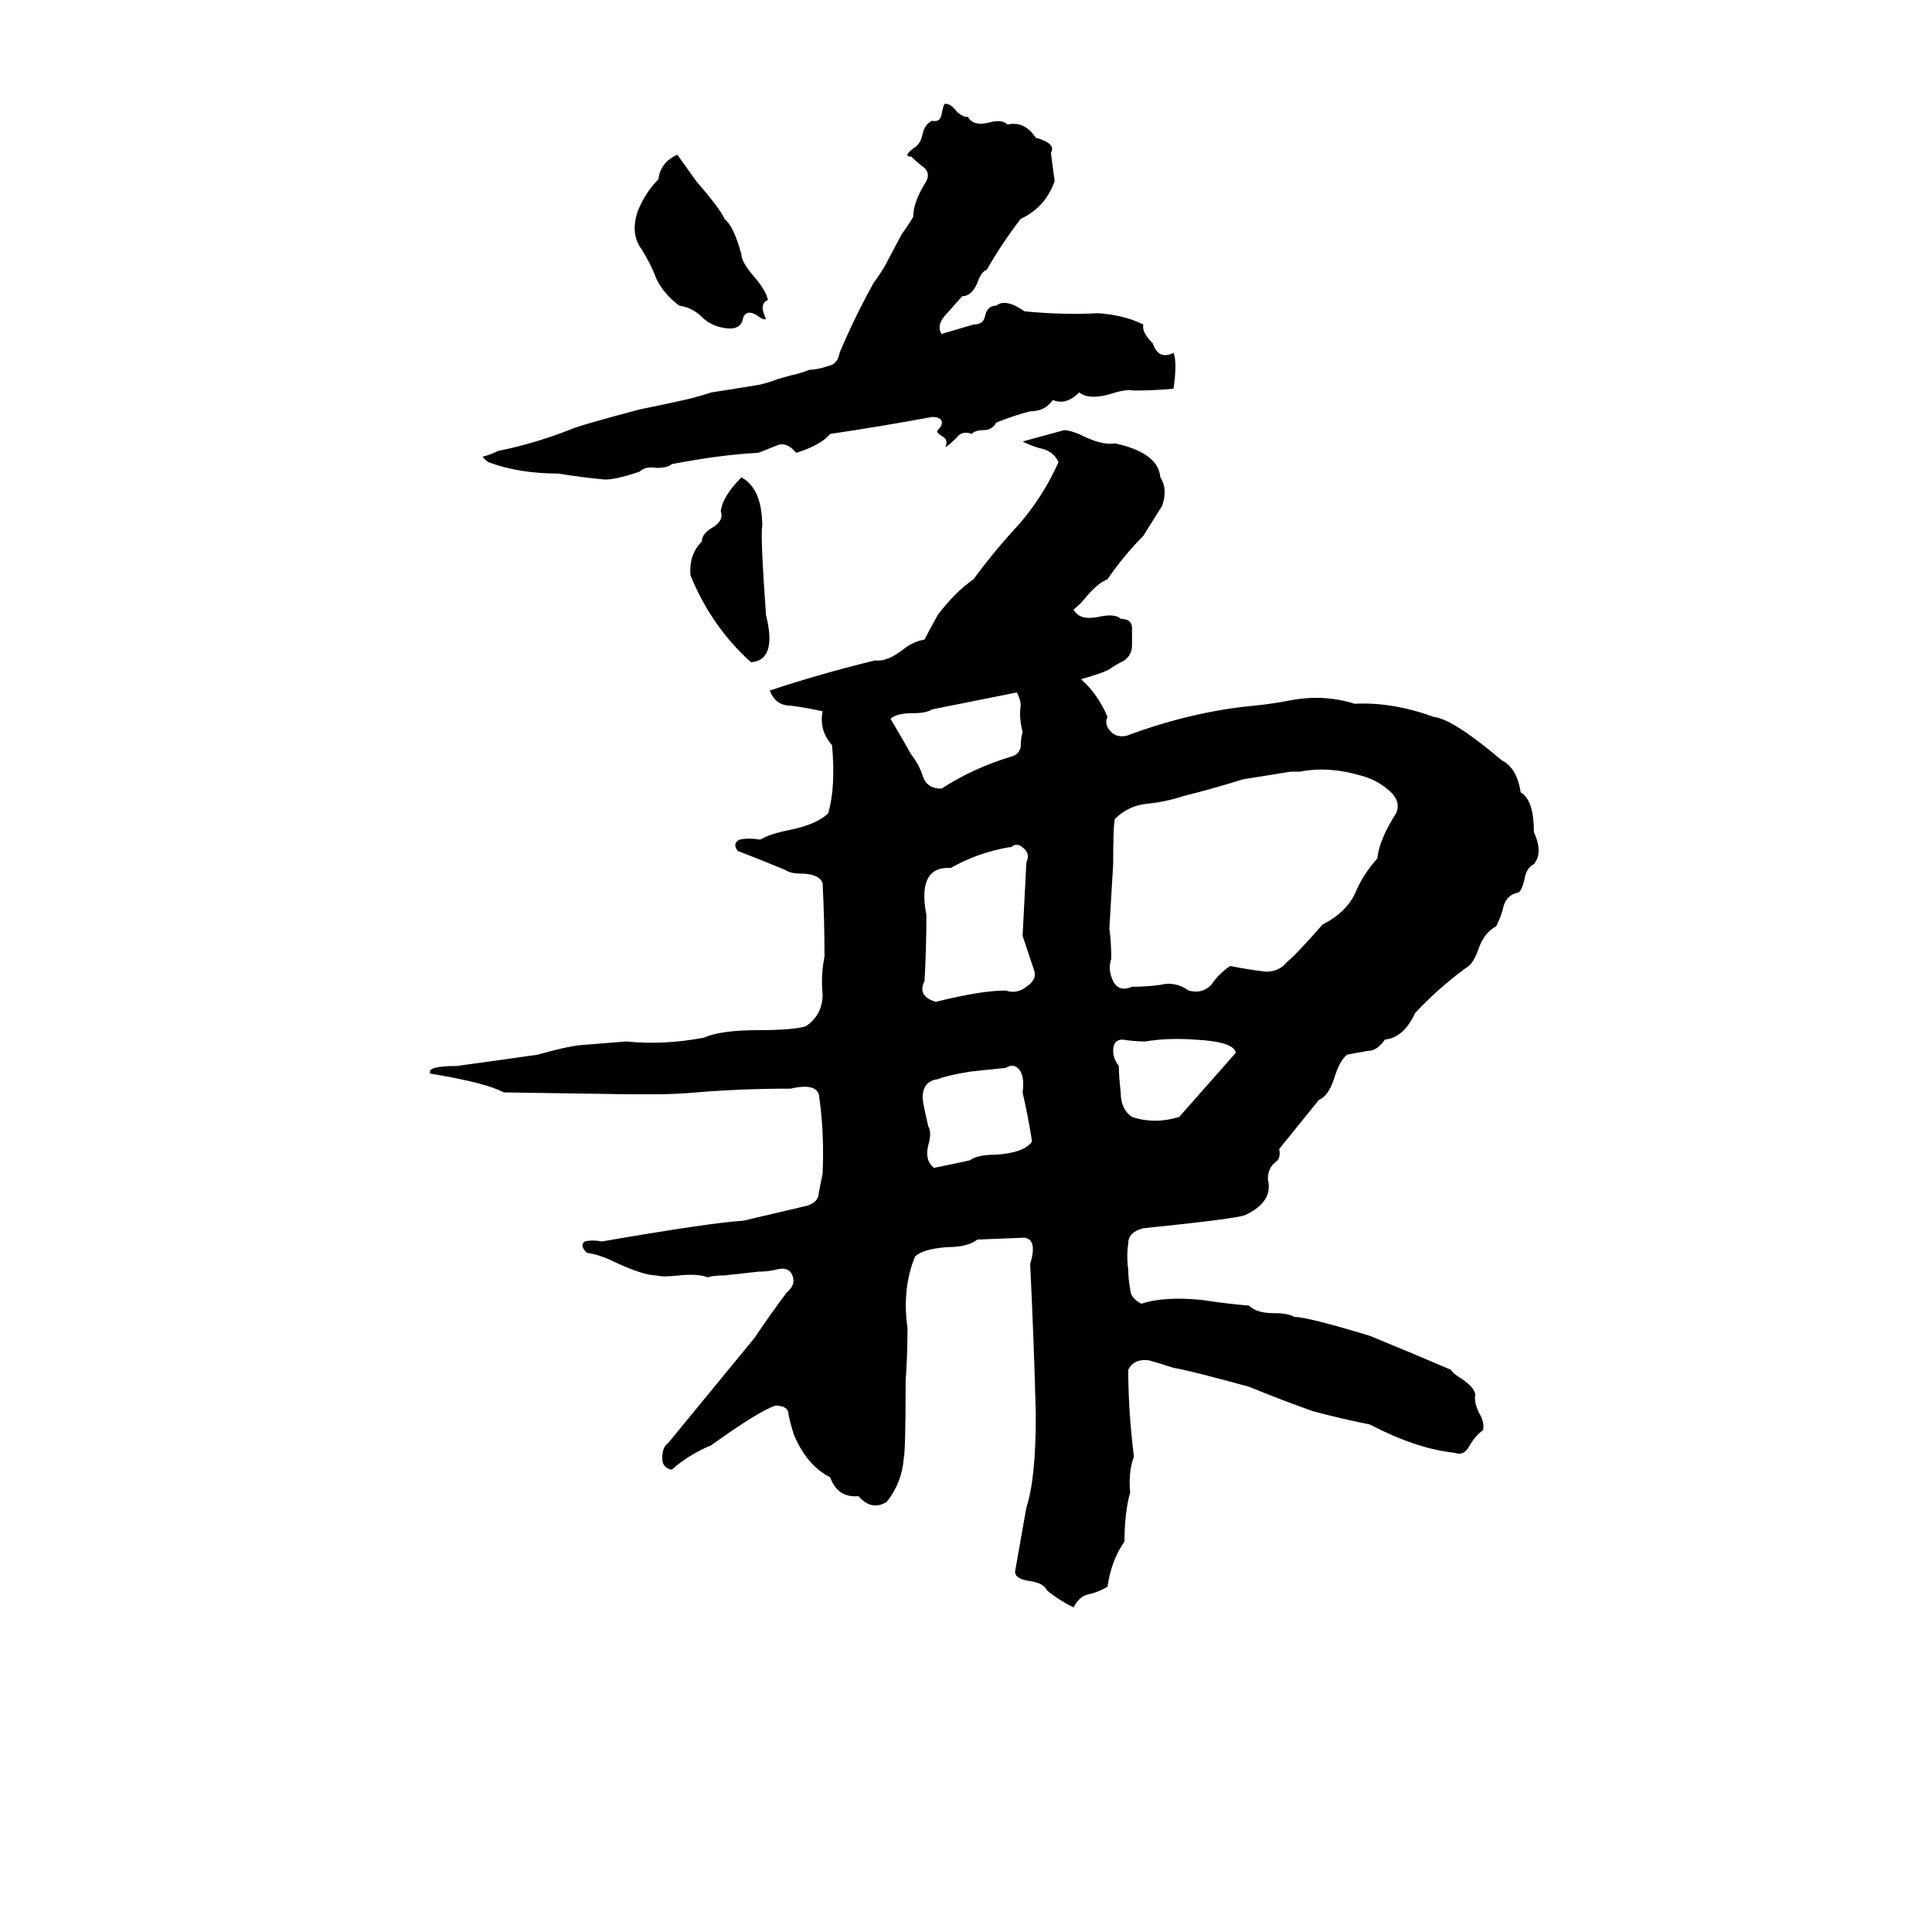 <svg xmlns="http://www.w3.org/2000/svg" viewBox="0 -800 1024 1024">
	<path fill="#000000" d="M501 -745Q504 -745 507 -741Q510 -738 513 -738Q516 -733 524 -735Q531 -737 534 -734Q543 -736 549 -727Q560 -724 557 -719Q558 -711 559 -704Q554 -690 541 -684Q531 -671 523 -657Q520 -656 518 -650Q515 -643 510 -643L502 -634Q496 -628 499 -623L516 -628Q521 -628 522 -632Q523 -638 528 -638Q533 -642 543 -635Q563 -633 582 -634Q596 -633 606 -628Q605 -624 611 -618Q614 -609 622 -613Q624 -608 622 -594Q612 -593 601 -593Q597 -594 588 -591Q577 -588 572 -592Q565 -585 558 -588Q554 -582 546 -582Q538 -580 528 -576Q526 -572 521 -572Q517 -572 515 -570Q510 -572 507 -568Q503 -564 501 -563Q503 -567 499 -569Q496 -571 497 -572Q500 -575 499 -577Q498 -579 494 -579Q467 -574 440 -570Q435 -564 422 -560Q417 -566 412 -564Q407 -562 402 -560Q382 -559 356 -554Q354 -552 348 -552Q342 -553 339 -550Q324 -545 319 -546Q308 -547 296 -549Q275 -549 259 -555Q256 -557 256 -558Q260 -559 264 -561Q284 -565 304 -573Q309 -575 339 -583Q349 -585 358 -587Q368 -589 377 -592Q390 -594 402 -596Q407 -597 412 -599L419 -601Q424 -602 429 -604Q433 -604 439 -606Q444 -607 445 -613Q453 -632 463 -650Q466 -654 469 -659L478 -676Q481 -680 484 -685Q484 -693 491 -704Q493 -708 490 -711Q486 -714 483 -717Q478 -717 485 -722Q488 -724 489 -729Q490 -734 494 -736Q498 -735 499 -739Q500 -745 501 -745ZM359 -718L369 -704Q382 -689 384 -684Q389 -680 393 -665Q393 -661 400 -653Q406 -646 407 -641Q402 -639 406 -631Q405 -630 401 -633Q396 -636 394 -632Q393 -625 385 -626Q377 -627 372 -632Q367 -637 360 -638Q352 -644 348 -652Q345 -660 340 -668Q334 -676 338 -688Q342 -698 349 -705Q350 -714 359 -718ZM678 -191Q679 -186 676 -184Q672 -181 672 -175Q675 -163 660 -156Q655 -154 606 -149Q598 -147 598 -141Q597 -134 598 -127Q598 -122 599 -117Q599 -112 605 -109Q617 -113 637 -111Q650 -109 662 -108Q666 -104 675 -104Q683 -104 686 -102Q693 -102 726 -92Q748 -83 769 -74Q770 -72 775 -69Q781 -65 782 -61Q781 -57 784 -51Q787 -46 786 -42Q782 -39 779 -34Q776 -28 771 -30Q751 -32 726 -45Q711 -48 696 -52Q679 -58 662 -65Q629 -74 622 -75Q616 -77 609 -79Q601 -80 598 -74Q598 -52 601 -28Q598 -20 599 -9Q596 2 596 17Q589 27 587 41Q582 44 577 45Q572 46 569 52Q561 48 555 43Q553 39 546 38Q538 37 538 33Q541 16 544 -1Q549 -16 549 -50Q548 -90 546 -130Q550 -143 543 -144L518 -143Q513 -139 502 -139Q489 -138 485 -134Q478 -117 481 -96Q481 -82 480 -68Q480 -31 479 -27Q478 -14 470 -4Q462 1 455 -7Q444 -6 440 -17Q428 -23 421 -39Q419 -45 418 -50Q418 -55 411 -55Q402 -52 377 -34Q365 -29 356 -21Q351 -22 351 -27Q351 -33 354 -35Q377 -63 400 -91Q408 -103 417 -115Q422 -119 420 -124Q418 -129 411 -127Q407 -126 402 -126L384 -124Q378 -124 375 -123Q370 -125 360 -124Q351 -123 348 -124Q341 -124 326 -131Q318 -135 311 -136Q307 -140 310 -142Q314 -143 319 -142Q377 -152 394 -153Q411 -157 428 -161Q434 -163 434 -168Q435 -173 436 -178Q437 -200 434 -220Q432 -226 419 -223Q393 -223 369 -221Q358 -220 346 -220Q340 -220 334 -220L267 -221Q258 -226 228 -231Q226 -235 242 -235Q264 -238 285 -241Q299 -245 307 -246Q320 -247 332 -248Q352 -246 373 -250Q382 -254 402 -254Q420 -254 427 -256Q436 -262 436 -273Q435 -283 437 -293Q437 -312 436 -332Q434 -337 424 -337Q419 -337 416 -339Q404 -344 391 -349Q388 -353 392 -355Q397 -356 403 -355Q408 -358 418 -360Q433 -363 439 -369Q443 -383 441 -405Q434 -413 436 -423Q427 -425 419 -426Q411 -426 408 -434Q435 -443 464 -450Q470 -449 479 -456Q484 -460 490 -461Q492 -465 497 -474Q506 -486 516 -493Q527 -508 540 -522Q553 -537 561 -555Q559 -560 553 -562Q548 -563 542 -566L564 -572Q568 -572 576 -568Q585 -564 591 -565Q614 -560 615 -547Q619 -541 616 -532Q611 -524 606 -516Q596 -506 587 -493Q582 -491 576 -484Q572 -479 569 -477Q572 -471 582 -473Q591 -475 594 -472Q600 -472 600 -467Q600 -462 600 -458Q600 -453 596 -450Q592 -448 589 -446Q587 -444 573 -440Q582 -432 587 -420Q585 -416 589 -412Q592 -409 597 -410Q632 -423 665 -426Q675 -427 685 -429Q702 -432 718 -427Q738 -428 760 -420Q770 -419 796 -397Q804 -393 806 -380Q813 -376 813 -359Q818 -348 813 -342Q809 -340 808 -334Q807 -329 805 -327Q799 -326 797 -320Q796 -315 793 -309Q787 -306 784 -298Q781 -289 777 -287Q762 -276 750 -263Q744 -250 734 -249Q730 -243 725 -243Q719 -242 714 -241Q710 -238 707 -228Q704 -219 699 -217ZM393 -547Q404 -541 404 -521Q403 -516 406 -474Q412 -450 398 -449Q377 -468 366 -495Q365 -506 372 -513Q372 -517 377 -520Q384 -524 382 -529Q383 -537 393 -547ZM494 -424Q491 -422 484 -422Q475 -422 472 -419Q478 -409 483 -400Q487 -395 489 -389Q491 -382 499 -382Q516 -393 536 -399Q540 -400 541 -404Q541 -409 542 -412Q540 -420 541 -426Q541 -429 539 -433ZM689 -391H684Q672 -389 659 -387Q643 -382 627 -378Q618 -375 608 -374Q598 -373 591 -366Q590 -364 590 -342Q589 -325 588 -308Q589 -300 589 -292Q587 -286 590 -280Q593 -274 600 -277Q608 -277 615 -278Q623 -280 630 -275Q637 -273 642 -278Q646 -284 652 -288Q662 -286 671 -285Q678 -285 682 -290Q687 -294 701 -310Q713 -316 718 -326Q722 -336 730 -345Q731 -355 740 -369Q743 -376 735 -382Q729 -387 721 -389Q704 -394 689 -391ZM536 -351H535Q518 -348 504 -340Q486 -341 491 -315Q491 -297 490 -280Q486 -272 496 -269Q520 -275 533 -275Q539 -273 544 -277Q550 -281 548 -286Q545 -295 542 -304Q543 -323 544 -343Q546 -347 543 -350Q539 -354 536 -351ZM595 -249Q590 -249 590 -243Q590 -239 593 -235Q593 -230 594 -221Q594 -212 600 -208Q612 -204 625 -208Q640 -225 655 -242Q654 -248 633 -249Q619 -250 607 -248Q601 -248 595 -249ZM533 -234Q524 -233 514 -232Q502 -230 497 -228Q489 -227 489 -218Q489 -216 492 -203Q494 -200 492 -193Q490 -185 495 -181Q505 -183 514 -185Q518 -188 528 -188Q543 -189 547 -195Q545 -208 542 -221Q543 -228 541 -232Q538 -237 533 -234Z"/>
</svg>